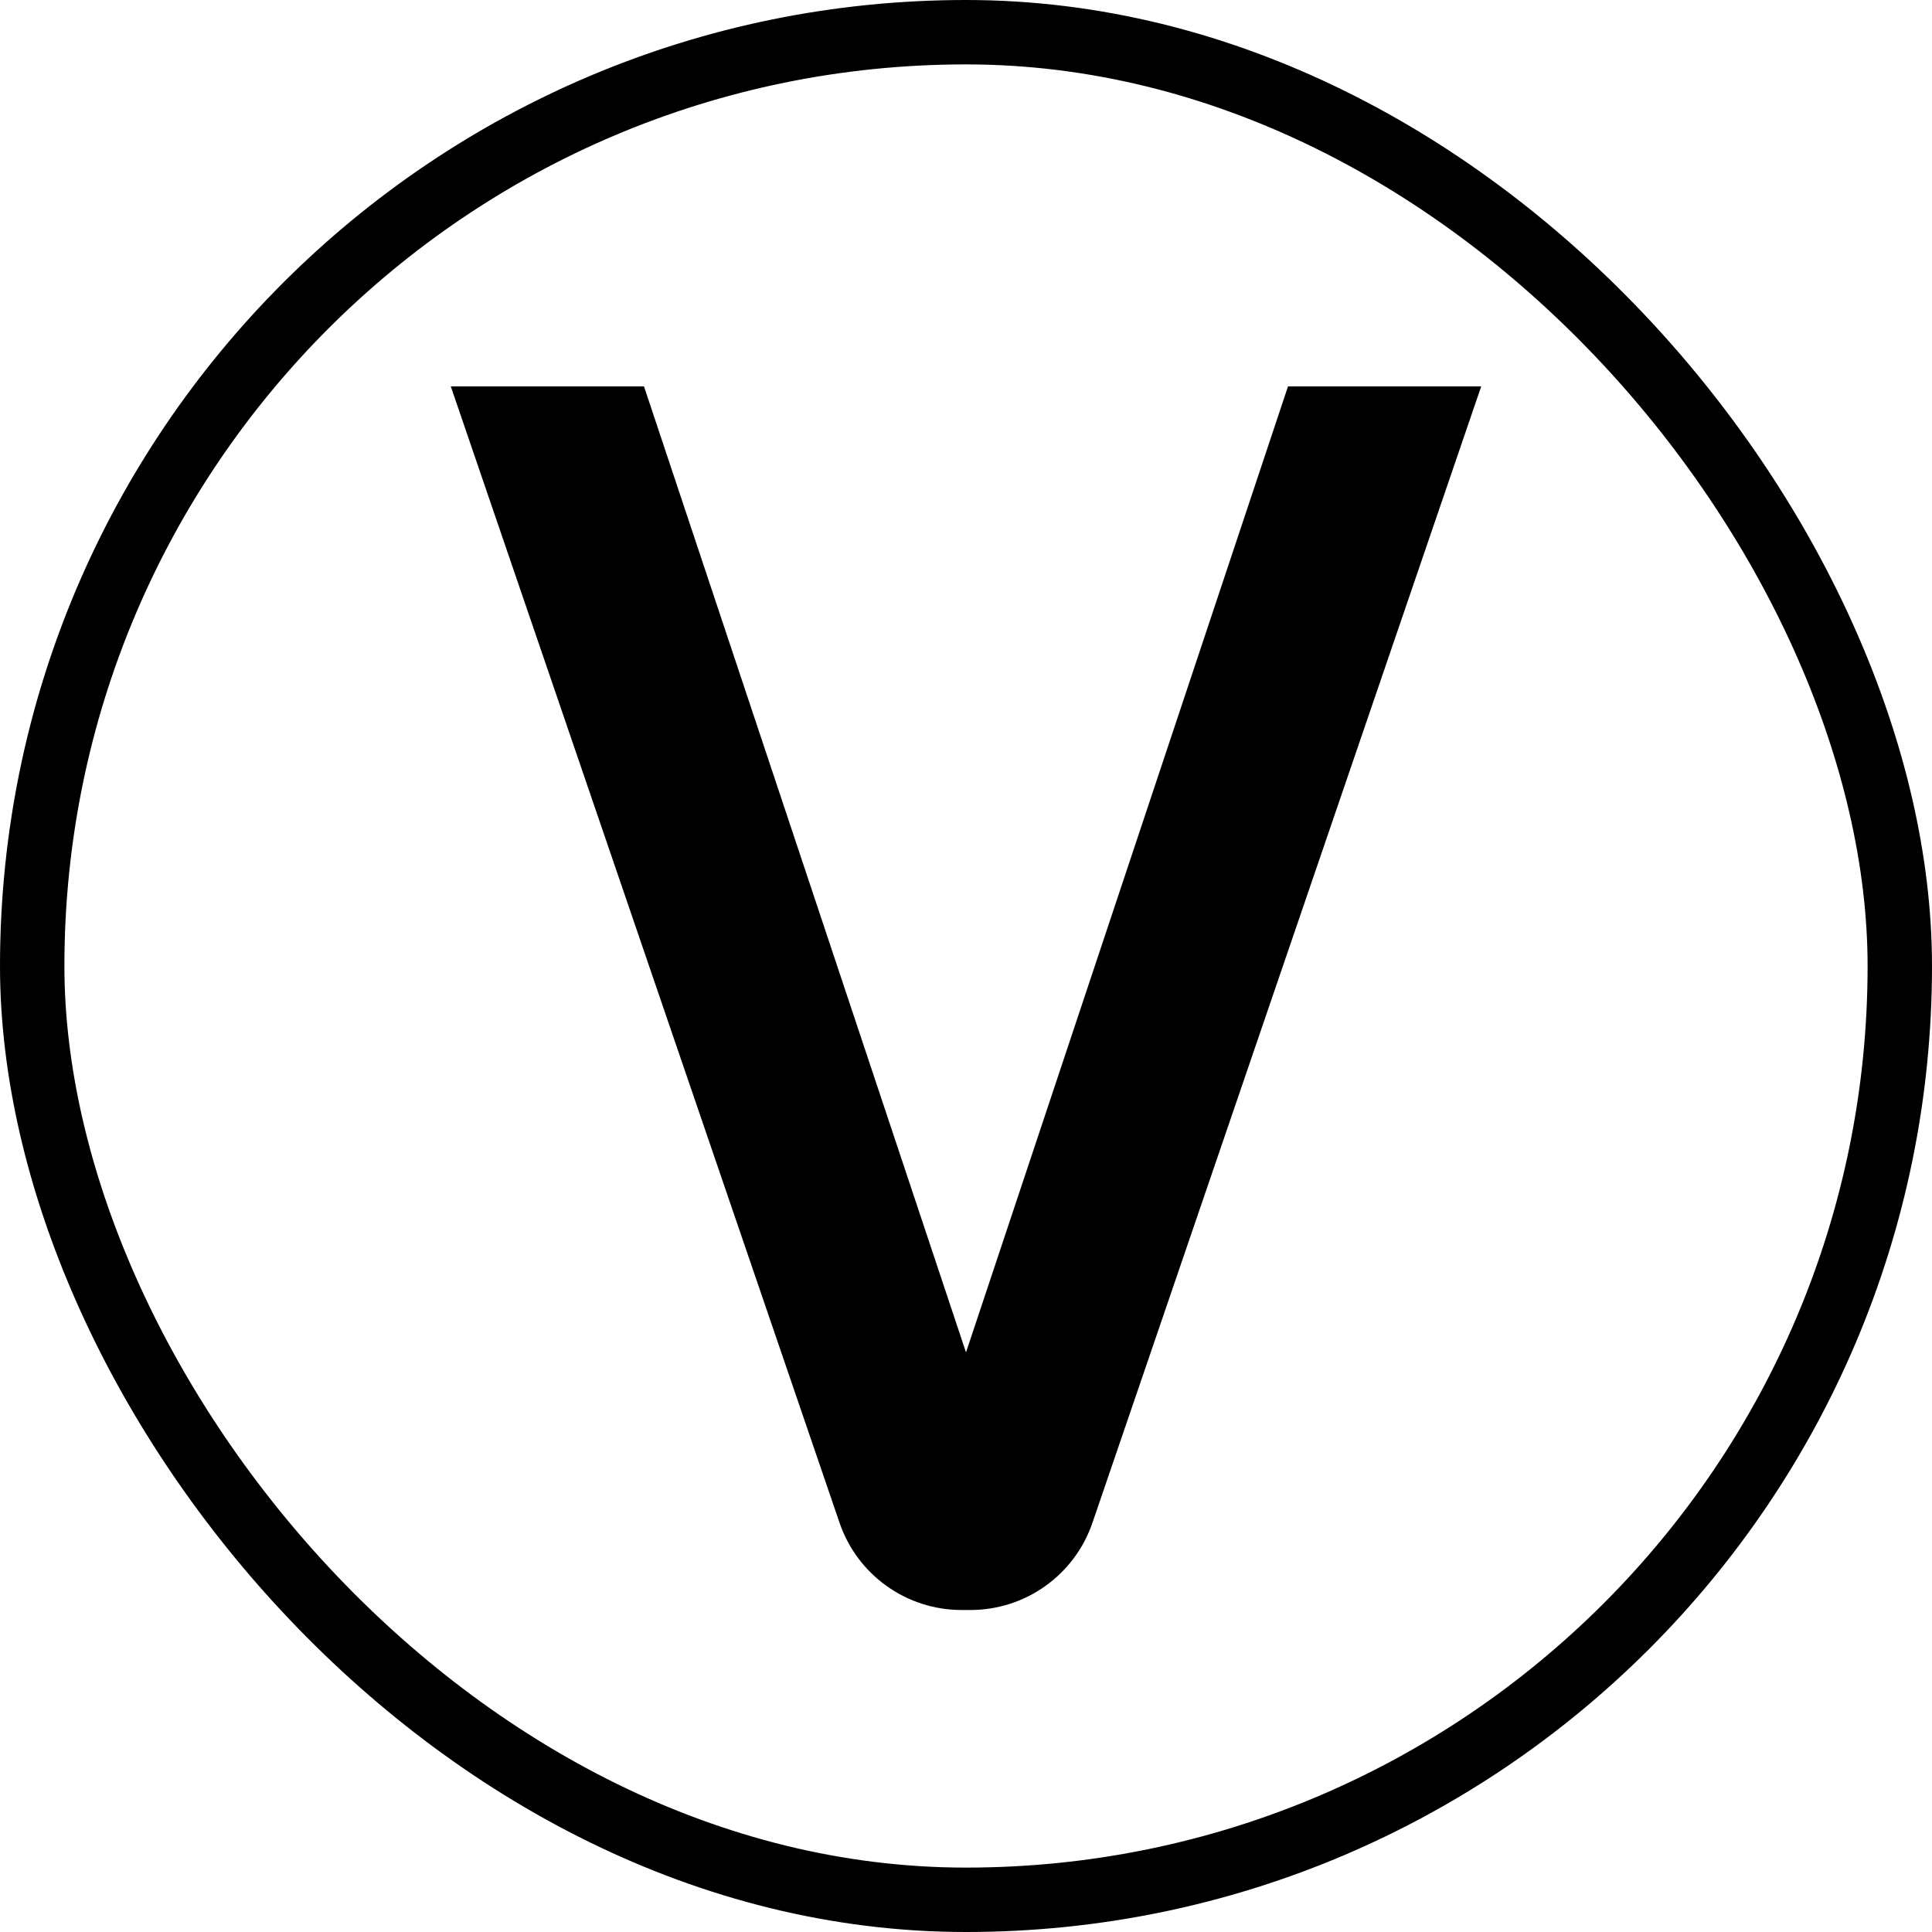 <svg width="120" height="120" viewBox="0 0 30 30" fill="none" xmlns="http://www.w3.org/2000/svg">
<rect x="0.5" y="0.5" width="29" height="29" rx="14.5" stroke="black"/>
<path d="M7 6H10L15 21L20 6H23L16.963 23.647C16.686 24.456 15.925 25 15.07 25H14.93C14.075 25 13.314 24.456 13.037 23.647L7 6Z" fill="black"/>
</svg>
